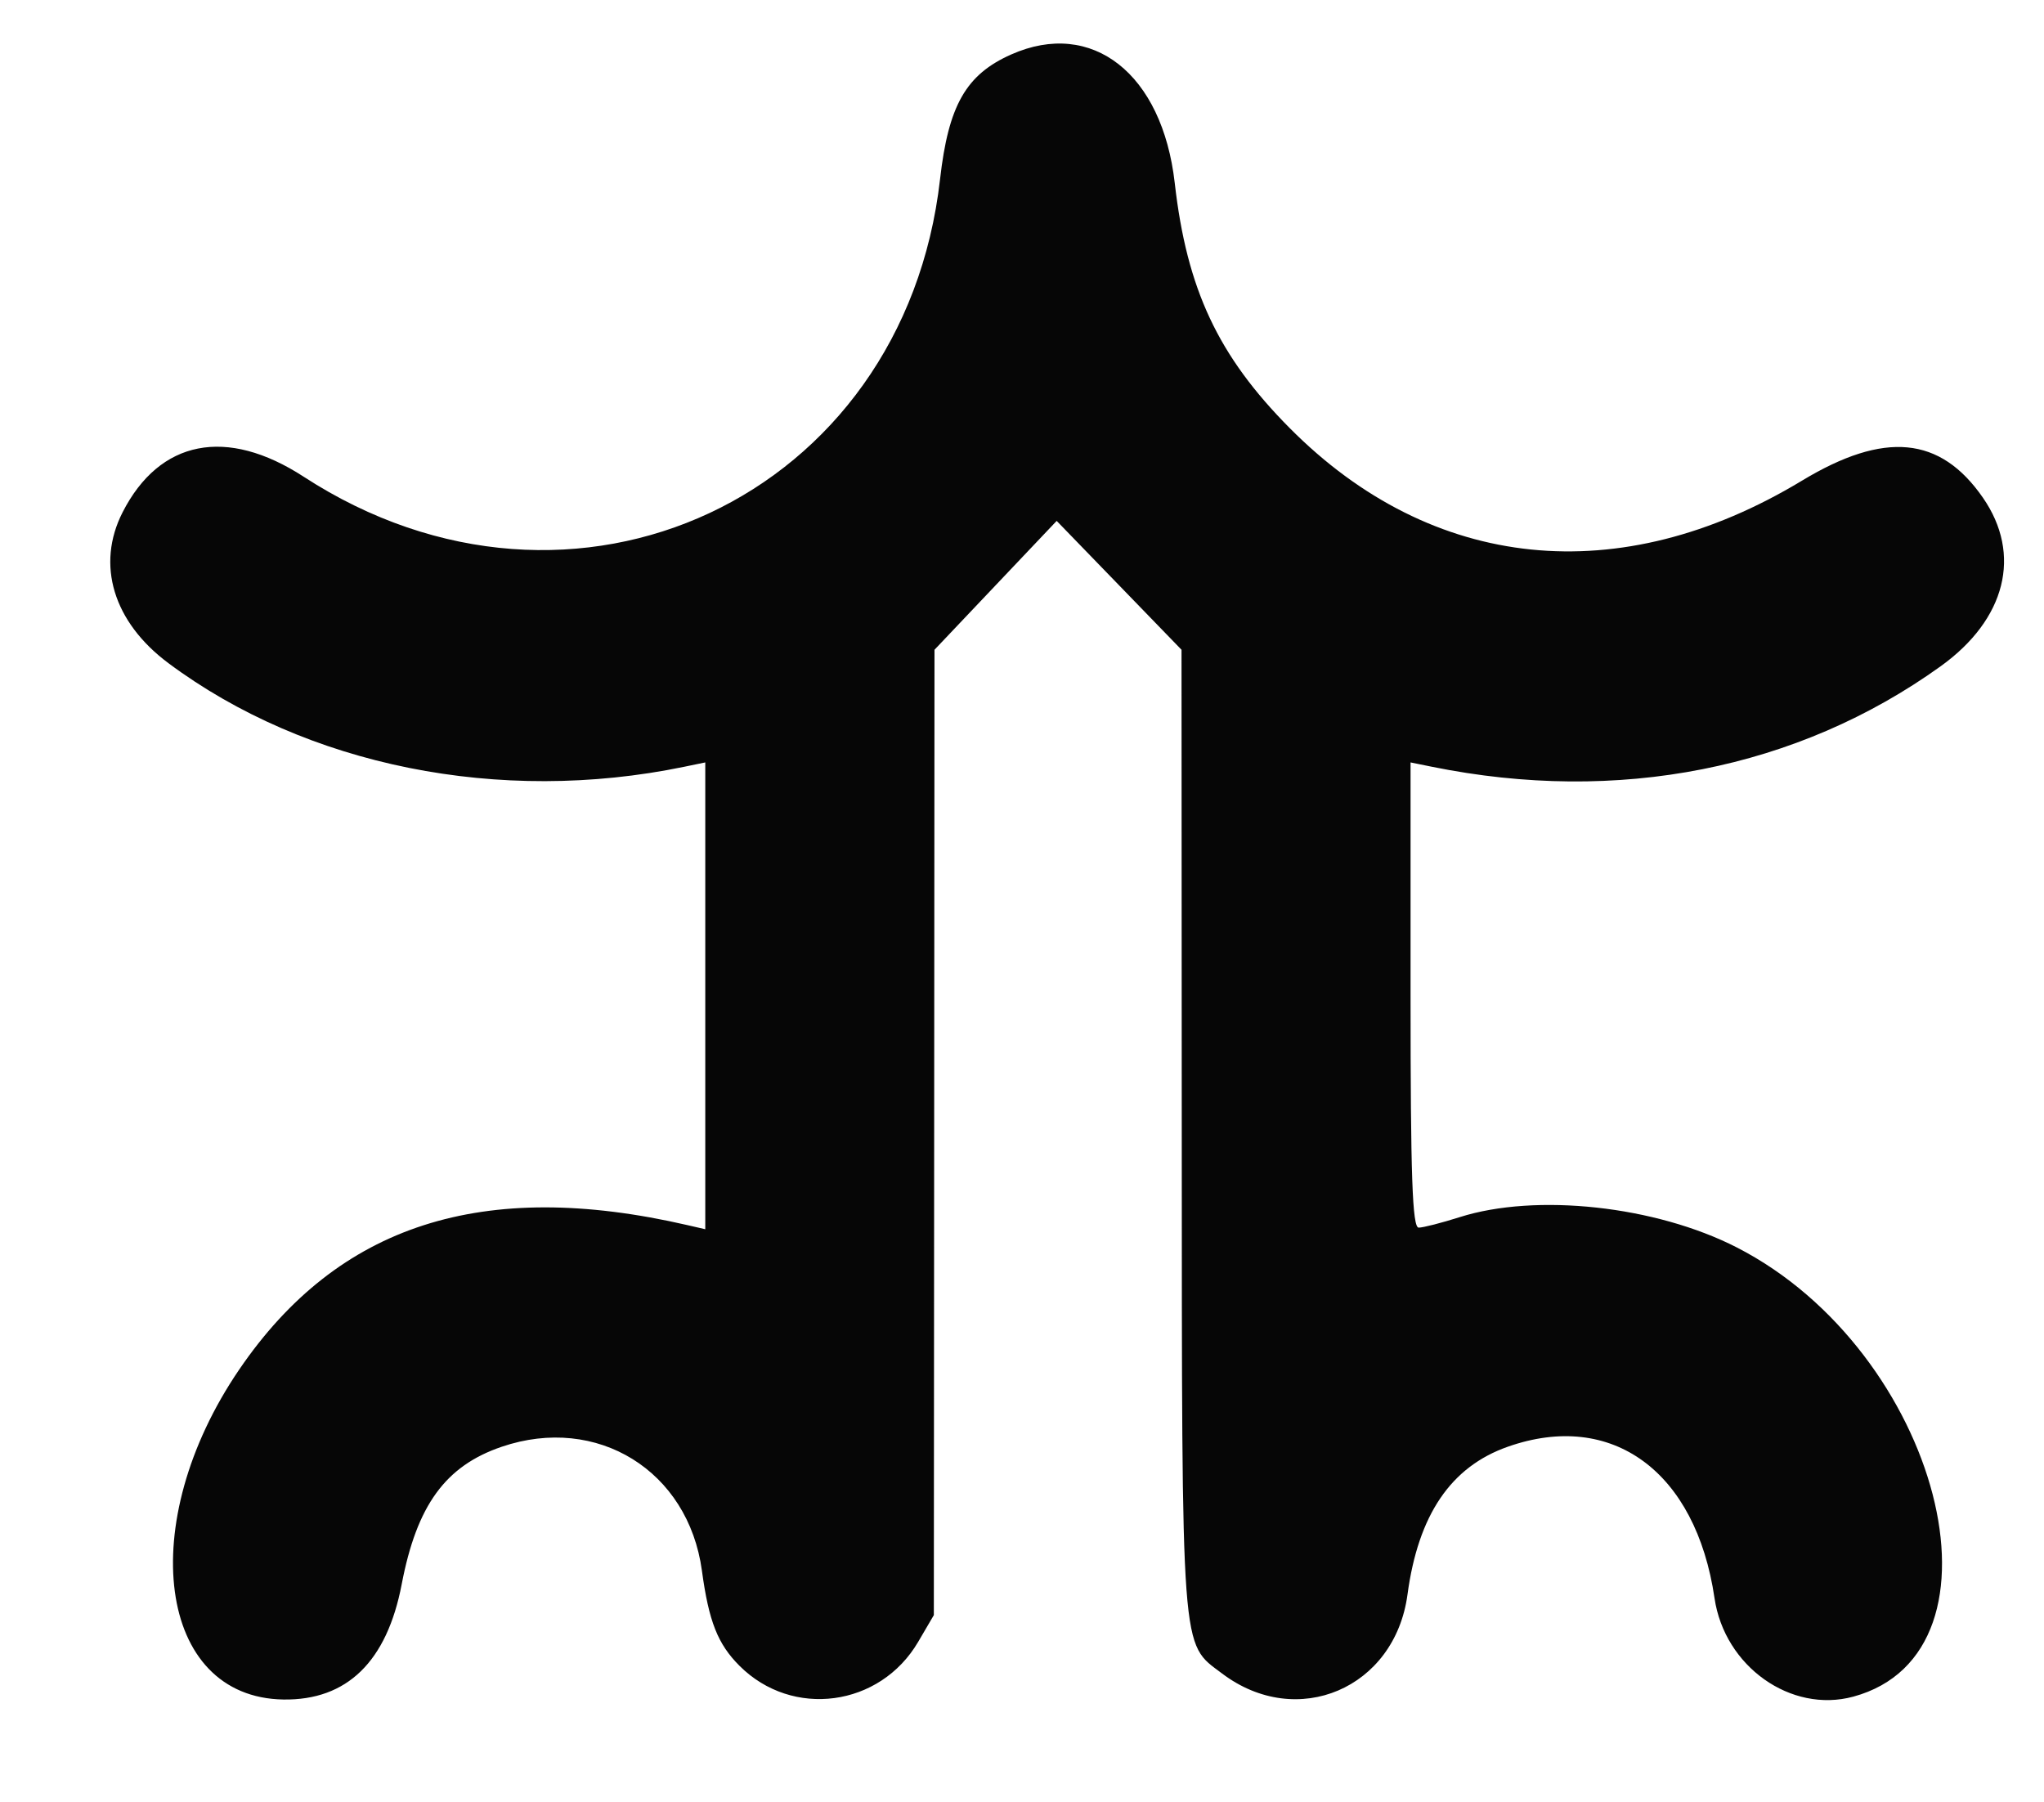 <!DOCTYPE svg PUBLIC "-//W3C//DTD SVG 1.1//EN" "http://www.w3.org/Graphics/SVG/1.1/DTD/svg11.dtd">
<svg xmlns="http://www.w3.org/2000/svg" viewBox="0 0 313 276">
<path fill="#060606" d="M154.841 8.344c-6.916 3.074-9.605 7.788-10.889 19.092-5.54 48.752-56.149 72.414-97.452 45.563-11.798-7.67-22.061-5.654-27.726 5.446-4.094 8.021-1.426 16.813 7.008 23.098 21.155 15.765 50.724 21.711 78.968 15.878l3.25-.671v71.483l-2.75-.634c-31.335-7.221-53.481-.083-68.617 22.118-16.062 23.56-12.489 50.239 6.768 50.53 9.735.147 15.846-5.808 18.112-17.651 2.314-12.092 6.694-18.116 15.309-21.051 14.62-4.982 28.582 3.66 30.664 18.978 1.056 7.776 2.422 11.231 5.756 14.565 8.095 8.095 21.518 6.296 27.356-3.665l2.402-4.099.05-73.912.05-73.912 9.355-9.867 9.356-9.867 9.559 9.867 9.558 9.867.036 73.782c.04 81.107-.178 78.188 6.18 82.988 11.48 8.667 26.447 2.29 28.386-12.093 1.644-12.205 6.632-19.562 15.346-22.634 15.975-5.633 28.816 3.767 31.671 23.184 1.537 10.461 11.7 17.672 21.252 15.081 25.145-6.822 13.189-52.893-17.851-68.793-12.419-6.361-30.715-8.355-42.448-4.626-2.75.874-5.562 1.594-6.25 1.6-.977.009-1.25-7.775-1.25-35.614V116.75l3.25.66c28.499 5.788 56.012.356 77.922-15.383 10.001-7.184 12.493-17.13 6.471-25.821-6.533-9.426-15.085-10.23-27.702-2.604-27.909 16.87-56.626 13.925-78.441-8.045-10.965-11.043-15.761-21.265-17.609-37.531-1.903-16.743-12.654-25.19-25.05-19.682" fill-rule="evenodd"/>
</svg>